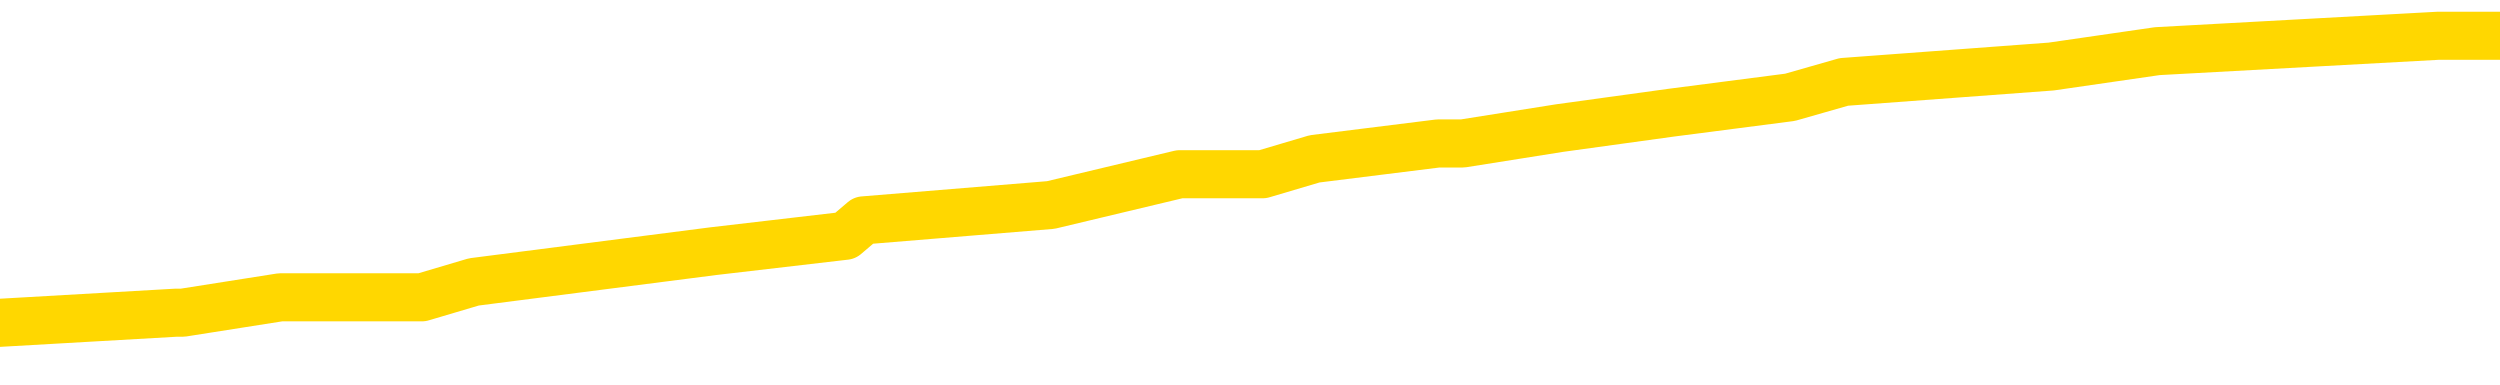 <svg xmlns="http://www.w3.org/2000/svg" version="1.1" viewBox="0 0 6500 1000">
	<path fill="none" stroke="gold" stroke-width="125" stroke-linecap="round" stroke-linejoin="round" d="M0 109882  L-977058 109882 L-976874 109842 L-976384 109762 L-976090 109722 L-975779 109642 L-975544 109602 L-975491 109522 L-975432 109442 L-975278 109402 L-975238 109322 L-975105 109282 L-974813 109242 L-974272 109242 L-973662 109202 L-973614 109202 L-972974 109163 L-972940 109163 L-972415 109163 L-972282 109123 L-971892 109043 L-971564 108963 L-971447 108883 L-971236 108803 L-970519 108803 L-969949 108763 L-969842 108763 L-969667 108723 L-969446 108643 L-969044 108603 L-969018 108523 L-968090 108443 L-968003 108363 L-967921 108284 L-967851 108204 L-967553 108164 L-967401 108084 L-965511 108124 L-965410 108124 L-965148 108124 L-964854 108164 L-964713 108084 L-964464 108084 L-964429 108044 L-964270 108004 L-963807 107924 L-963554 107884 L-963341 107804 L-963090 107764 L-962741 107724 L-961814 107644 L-961720 107564 L-961309 107524 L-960139 107445 L-958949 107405 L-958857 107325 L-958830 107245 L-958564 107165 L-958265 107085 L-958136 107005 L-958099 106925 L-957284 106925 L-956900 106965 L-955840 107005 L-955778 107005 L-955513 107804 L-955042 108563 L-954849 109322 L-954586 110081 L-954249 110041 L-954113 110001 L-953658 109962 L-952915 109922 L-952897 109882 L-952732 109802 L-952664 109802 L-952148 109762 L-951119 109762 L-950923 109722 L-950434 109682 L-950072 109642 L-949663 109642 L-949278 109682 L-947574 109682 L-947476 109682 L-947405 109682 L-947343 109682 L-947159 109642 L-946822 109642 L-946182 109602 L-946105 109562 L-946044 109562 L-945857 109522 L-945777 109522 L-945600 109482 L-945581 109442 L-945351 109442 L-944963 109402 L-944075 109402 L-944035 109362 L-943947 109322 L-943920 109242 L-942912 109202 L-942762 109123 L-942738 109083 L-942605 109043 L-942565 109003 L-941307 108963 L-941249 108963 L-940709 108923 L-940657 108923 L-940610 108923 L-940215 108883 L-940075 108843 L-939875 108803 L-939729 108803 L-939564 108803 L-939287 108843 L-938929 108843 L-938376 108803 L-937731 108763 L-937473 108683 L-937319 108643 L-936918 108603 L-936878 108563 L-936757 108523 L-936695 108563 L-936681 108563 L-936588 108563 L-936294 108523 L-936143 108363 L-935813 108284 L-935735 108204 L-935659 108164 L-935432 108044 L-935366 107964 L-935138 107884 L-935086 107804 L-934921 107764 L-933915 107724 L-933732 107684 L-933181 107644 L-932788 107564 L-932390 107524 L-931540 107445 L-931462 107405 L-930883 107365 L-930442 107365 L-930201 107325 L-930043 107325 L-929643 107245 L-929622 107245 L-929177 107205 L-928772 107165 L-928636 107085 L-928461 107005 L-928324 106925 L-928074 106845 L-927074 106805 L-926992 106765 L-926857 106725 L-926818 106685 L-925928 106646 L-925712 106606 L-925269 106566 L-925152 106526 L-925095 106486 L-924419 106486 L-924318 106446 L-924290 106446 L-922948 106406 L-922542 106366 L-922503 106326 L-921574 106286 L-921476 106246 L-921343 106206 L-920939 106166 L-920913 106126 L-920820 106086 L-920603 106046 L-920192 105966 L-919039 105886 L-918747 105807 L-918718 105727 L-918110 105687 L-917860 105607 L-917841 105567 L-916911 105527 L-916860 105447 L-916737 105407 L-916720 105327 L-916564 105287 L-916389 105207 L-916252 105167 L-916196 105127 L-916088 105087 L-916003 105047 L-915769 105007 L-915694 104968 L-915386 104928 L-915268 104888 L-915098 104848 L-915007 104808 L-914904 104808 L-914881 104768 L-914804 104768 L-914706 104688 L-914339 104648 L-914235 104608 L-913731 104568 L-913279 104528 L-913241 104488 L-913217 104448 L-913176 104408 L-913048 104368 L-912947 104328 L-912505 104288 L-912223 104248 L-911631 104208 L-911500 104168 L-911226 104089 L-911073 104049 L-910920 104009 L-910835 103929 L-910757 103889 L-910571 103849 L-910521 103849 L-910493 103809 L-910414 103769 L-910390 103729 L-910107 103649 L-909503 103569 L-908508 103529 L-908210 103489 L-907476 103449 L-907231 103409 L-907142 103369 L-906564 103330 L-905866 103290 L-905114 103250 L-904795 103210 L-904412 103130 L-904335 103090 L-903701 103050 L-903515 103010 L-903427 103010 L-903298 103010 L-902985 102970 L-902936 102930 L-902794 102890 L-902772 102850 L-901804 102810 L-901259 102770 L-900781 102770 L-900720 102770 L-900396 102770 L-900375 102730 L-900312 102730 L-900102 102690 L-900025 102650 L-899970 102610 L-899948 102570 L-899909 102530 L-899893 102491 L-899136 102451 L-899119 102411 L-898320 102371 L-898167 102331 L-897262 102291 L-896756 102251 L-896527 102171 L-896485 102171 L-896370 102131 L-896194 102091 L-895439 102131 L-895304 102091 L-895140 102051 L-894822 102011 L-894646 101931 L-893624 101851 L-893601 101771 L-893350 101731 L-893137 101652 L-892503 101612 L-892265 101532 L-892232 101452 L-892054 101372 L-891974 101292 L-891884 101252 L-891820 101172 L-891379 101092 L-891356 101052 L-890815 101012 L-890559 100972 L-890064 100932 L-889187 100892 L-889150 100852 L-889098 100813 L-889057 100773 L-888939 100733 L-888663 100693 L-888456 100613 L-888259 100533 L-888235 100453 L-888185 100373 L-888146 100333 L-888068 100293 L-887471 100213 L-887410 100173 L-887307 100133 L-887153 100093 L-886521 100053 L-885840 100013 L-885537 99934 L-885191 99894 L-884993 99854 L-884945 99774 L-884624 99734 L-883997 99694 L-883850 99654 L-883814 99614 L-883756 99574 L-883679 99494 L-883438 99494 L-883350 99454 L-883256 99414 L-882962 99374 L-882827 99334 L-882767 99294 L-882730 99214 L-882458 99214 L-881452 99174 L-881277 99135 L-881226 99135 L-880933 99095 L-880741 99015 L-880408 98975 L-879901 98935 L-879339 98855 L-879324 98775 L-879308 98735 L-879207 98655 L-879093 98575 L-879053 98495 L-879016 98455 L-878950 98455 L-878922 98415 L-878783 98455 L-878490 98455 L-878440 98455 L-878335 98455 L-878070 98415 L-877606 98375 L-877461 98375 L-877407 98296 L-877349 98256 L-877158 98216 L-876793 98176 L-876579 98176 L-876384 98176 L-876326 98176 L-876267 98096 L-876113 98056 L-875844 98016 L-875414 98216 L-875398 98216 L-875321 98176 L-875257 98136 L-875128 97856 L-875104 97816 L-874820 97776 L-874772 97736 L-874718 97696 L-874255 97656 L-874217 97656 L-874176 97616 L-873986 97576 L-873505 97536 L-873018 97497 L-873002 97457 L-872964 97417 L-872707 97377 L-872630 97297 L-872400 97257 L-872384 97177 L-872089 97097 L-871647 97057 L-871200 97017 L-870696 96977 L-870542 96937 L-870255 96897 L-870215 96817 L-869884 96777 L-869662 96737 L-869145 96658 L-869069 96618 L-868822 96538 L-868627 96458 L-868567 96418 L-867791 96378 L-867717 96378 L-867486 96338 L-867470 96338 L-867408 96298 L-867212 96258 L-866748 96258 L-866725 96218 L-866595 96218 L-865294 96218 L-865278 96218 L-865200 96178 L-865107 96178 L-864890 96178 L-864737 96138 L-864559 96178 L-864505 96218 L-864218 96258 L-864178 96258 L-863809 96258 L-863369 96258 L-863185 96258 L-862864 96218 L-862569 96218 L-862123 96138 L-862051 96098 L-861589 96018 L-861151 95978 L-860969 95938 L-859515 95858 L-859383 95819 L-858926 95739 L-858700 95699 L-858314 95619 L-857797 95539 L-856843 95459 L-856049 95379 L-855374 95339 L-854949 95259 L-854638 95219 L-854408 95099 L-853724 94980 L-853711 94860 L-853501 94700 L-853479 94660 L-853305 94580 L-852355 94540 L-852087 94460 L-851272 94420 L-850961 94340 L-850924 94300 L-850866 94220 L-850250 94180 L-849612 94101 L-847986 94061 L-847312 94021 L-846670 94021 L-846592 94021 L-846536 94021 L-846500 94021 L-846472 93981 L-846360 93901 L-846342 93861 L-846319 93821 L-846166 93781 L-846112 93701 L-846034 93661 L-845915 93621 L-845817 93581 L-845700 93541 L-845430 93461 L-845161 93421 L-845143 93341 L-844943 93302 L-844797 93222 L-844570 93182 L-844436 93142 L-844127 93102 L-844067 93062 L-843714 92982 L-843365 92942 L-843264 92902 L-843200 92822 L-843140 92782 L-842756 92702 L-842375 92662 L-842271 92622 L-842010 92582 L-841739 92502 L-841580 92463 L-841547 92423 L-841486 92383 L-841344 92343 L-841160 92303 L-841116 92263 L-840828 92263 L-840812 92223 L-840578 92223 L-840517 92183 L-840479 92183 L-839899 92143 L-839766 92103 L-839742 91943 L-839724 91664 L-839707 91344 L-839690 91024 L-839666 90705 L-839650 90465 L-839629 90185 L-839612 89906 L-839589 89746 L-839572 89586 L-839550 89466 L-839534 89386 L-839485 89266 L-839412 89147 L-839378 88947 L-839354 88787 L-839318 88627 L-839277 88467 L-839240 88387 L-839224 88228 L-839200 88108 L-839163 88028 L-839146 87908 L-839123 87828 L-839105 87748 L-839087 87668 L-839071 87588 L-839042 87469 L-839016 87349 L-838970 87309 L-838954 87229 L-838912 87189 L-838864 87109 L-838793 87029 L-838778 86949 L-838762 86869 L-838699 86829 L-838660 86789 L-838621 86749 L-838455 86709 L-838390 86669 L-838374 86630 L-838330 86550 L-838271 86510 L-838059 86470 L-838025 86430 L-837983 86390 L-837905 86350 L-837368 86310 L-837289 86270 L-837185 86190 L-837096 86150 L-836920 86110 L-836570 86070 L-836414 86030 L-835976 85990 L-835819 85950 L-835689 85910 L-834986 85831 L-834784 85791 L-833824 85711 L-833341 85671 L-833242 85671 L-833150 85631 L-832905 85591 L-832832 85551 L-832389 85471 L-832293 85431 L-832278 85391 L-832262 85351 L-832237 85311 L-831771 85271 L-831554 85231 L-831415 85191 L-831121 85151 L-831032 85111 L-830991 85071 L-830961 85031 L-830789 84992 L-830730 84952 L-830653 84912 L-830573 84872 L-830503 84872 L-830194 84832 L-830109 84792 L-829895 84752 L-829860 84712 L-829176 84672 L-829078 84632 L-828872 84592 L-828826 84552 L-828547 84512 L-828485 84472 L-828468 84392 L-828390 84352 L-828082 84272 L-828058 84232 L-828004 84153 L-827981 84113 L-827859 84073 L-827723 83993 L-827479 83953 L-827353 83953 L-826706 83913 L-826690 83913 L-826666 83913 L-826485 83833 L-826409 83793 L-826317 83753 L-825890 83713 L-825474 83673 L-825081 83593 L-825002 83553 L-824983 83513 L-824620 83473 L-824383 83433 L-824155 83393 L-823842 83353 L-823764 83314 L-823683 83234 L-823505 83154 L-823490 83114 L-823224 83034 L-823144 82994 L-822914 82954 L-822688 82914 L-822372 82914 L-822197 82874 L-821836 82874 L-821444 82834 L-821375 82754 L-821311 82714 L-821171 82634 L-821119 82594 L-821017 82514 L-820516 82475 L-820318 82435 L-820072 82395 L-819886 82355 L-819587 82315 L-819510 82275 L-819344 82195 L-818460 82155 L-818431 82075 L-818308 81995 L-817730 81955 L-817652 81915 L-816938 81915 L-816626 81915 L-816413 81915 L-816396 81915 L-816010 81915 L-815485 81835 L-815039 81795 L-814709 81755 L-814556 81715 L-814231 81715 L-814052 81675 L-813971 81675 L-813764 81596 L-813589 81556 L-812660 81516 L-811771 81476 L-811732 81436 L-811504 81436 L-811124 81396 L-810337 81356 L-810103 81316 L-810027 81276 L-809669 81236 L-809097 81156 L-808830 81116 L-808444 81076 L-808340 81076 L-808170 81076 L-807552 81076 L-807341 81076 L-807033 81076 L-806980 81036 L-806852 80996 L-806799 80956 L-806680 80916 L-806344 80836 L-805384 80797 L-805253 80717 L-805051 80677 L-804420 80637 L-804109 80597 L-803695 80557 L-803667 80517 L-803522 80477 L-803102 80437 L-801769 80437 L-801722 80397 L-801594 80317 L-801577 80277 L-800999 80197 L-800794 80157 L-800764 80117 L-800723 80077 L-800666 80037 L-800628 79998 L-800550 79958 L-800407 79918 L-799953 79878 L-799834 79838 L-799549 79798 L-799176 79758 L-799080 79718 L-798753 79678 L-798399 79638 L-798229 79598 L-798182 79558 L-798073 79518 L-797984 79478 L-797956 79438 L-797879 79358 L-797576 79318 L-797542 79238 L-797470 79198 L-797103 79159 L-796767 79119 L-796686 79119 L-796466 79079 L-796295 79039 L-796267 78999 L-795770 78959 L-795221 78879 L-794340 78839 L-794242 78759 L-794165 78719 L-793891 78679 L-793643 78599 L-793569 78559 L-793508 78479 L-793389 78439 L-793346 78399 L-793236 78359 L-793160 78280 L-792459 78240 L-792214 78200 L-792174 78160 L-792017 78120 L-791418 78120 L-791191 78120 L-791099 78120 L-790624 78120 L-790027 78040 L-789507 78000 L-789486 77960 L-789341 77920 L-789021 77920 L-788479 77920 L-788247 77920 L-788076 77920 L-787590 77880 L-787362 77840 L-787277 77800 L-786931 77760 L-786605 77760 L-786082 77720 L-785755 77680 L-785154 77640 L-784957 77560 L-784905 77520 L-784864 77481 L-784583 77441 L-783898 77361 L-783588 77321 L-783563 77241 L-783372 77201 L-783149 77161 L-783063 77121 L-782400 77041 L-782375 77001 L-782154 76921 L-781824 76881 L-781472 76801 L-781267 76761 L-781034 76681 L-780776 76642 L-780587 76562 L-780540 76522 L-780313 76482 L-780278 76442 L-780122 76402 L-779907 76362 L-779734 76322 L-779643 76282 L-779365 76242 L-779122 76202 L-778806 76162 L-778380 76162 L-778343 76162 L-777859 76162 L-777626 76162 L-777414 76122 L-777188 76082 L-776638 76082 L-776391 76042 L-775557 76042 L-775501 76002 L-775479 75962 L-775321 75922 L-774860 75882 L-774819 75842 L-774479 75763 L-774346 75723 L-774123 75683 L-773551 75643 L-773079 75603 L-772885 75563 L-772692 75523 L-772502 75483 L-772401 75443 L-772032 75403 L-771986 75363 L-771905 75323 L-770611 75283 L-770563 75243 L-770294 75243 L-770149 75243 L-769598 75243 L-769482 75203 L-769400 75163 L-769041 75123 L-768817 75083 L-768536 75043 L-768207 74964 L-767699 74924 L-767586 74884 L-767507 74844 L-767343 74804 L-767049 74804 L-766580 74804 L-766383 74844 L-766333 74844 L-765683 74804 L-765561 74764 L-765107 74764 L-765071 74724 L-764603 74684 L-764492 74644 L-764476 74604 L-764260 74604 L-764079 74564 L-763547 74564 L-762518 74564 L-762318 74524 L-761860 74484 L-760912 74404 L-760813 74364 L-760459 74284 L-760399 74244 L-760384 74204 L-760349 74165 L-759979 74125 L-759859 74085 L-759617 74045 L-759454 74005 L-759266 73965 L-759145 73925 L-758075 73845 L-757217 73805 L-757004 73725 L-756907 73685 L-756733 73605 L-756400 73565 L-756328 73525 L-756270 73485 L-756095 73485 L-755706 73445 L-755471 73405 L-755360 73365 L-755242 73326 L-754262 73286 L-754236 73246 L-753642 73166 L-753609 73166 L-753461 73126 L-753176 73086 L-752265 73086 L-751318 73086 L-751165 73046 L-751063 73046 L-750931 73006 L-750788 72966 L-750762 72926 L-750648 72886 L-750429 72846 L-749748 72806 L-749618 72766 L-749315 72726 L-749075 72646 L-748743 72606 L-748104 72566 L-747761 72487 L-747700 72447 L-747544 72447 L-746622 72447 L-746152 72447 L-746108 72447 L-746096 72407 L-746054 72367 L-746032 72327 L-746005 72287 L-745862 72247 L-745439 72207 L-745104 72207 L-744913 72167 L-744484 72167 L-744296 72127 L-743907 72047 L-743373 72007 L-743000 71967 L-742979 71967 L-742729 71927 L-742611 71887 L-742535 71847 L-742399 71807 L-742359 71767 L-742280 71727 L-741885 71687 L-741389 71648 L-741277 71568 L-741104 71528 L-740796 71488 L-740349 71448 L-740026 71408 L-739883 71328 L-739456 71248 L-739303 71168 L-739248 71088 L-738434 71048 L-738414 71008 L-738042 70968 L-737985 70968 L-736856 70928 L-736788 70928 L-736230 70888 L-736035 70848 L-735899 70809 L-735666 70769 L-735319 70729 L-735284 70649 L-735249 70609 L-735181 70529 L-734832 70489 L-734660 70449 L-734175 70409 L-734158 70369 L-733833 70329 L-733676 70289 L-732535 70209 L-732510 70169 L-732318 70089 L-732125 70049 L-731875 70009 L-731857 69970 L-730837 69930 L-730540 69890 L-730464 69850 L-730328 69770 L-730152 69730 L-729575 69650 L-729360 69610 L-729296 69570 L-729165 69530 L-729129 69450 L-728605 69410 L-728467 85151 L-728453 85151 L-728430 85151 L-728410 85151 L-728183 69370 L-727407 69370 L-727365 69370 L-726998 69370 L-726919 69330 L-726867 69290 L-726194 69250 L-725451 69210 L-725027 69210 L-724579 69170 L-723517 69131 L-723206 69051 L-722796 69051 L-722724 69011 L-722199 69011 L-722105 69011 L-722087 69011 L-721642 68971 L-721457 68891 L-720677 68811 L-720004 68771 L-719592 68651 L-719360 68571 L-719220 68531 L-719138 68451 L-719118 68411 L-719042 68411 L-718913 68371 L-718597 68411 L-718372 68411 L-718047 68371 L-717985 68371 L-717615 68371 L-717582 68371 L-717373 68371 L-716706 68371 L-716628 68371 L-716470 68292 L-716360 68292 L-716033 68252 L-715878 68212 L-715538 68212 L-715481 68132 L-715142 68052 L-714939 68012 L-714886 67932 L-713509 67892 L-713380 67852 L-712946 67812 L-712626 67772 L-711798 67692 L-711675 67652 L-710944 67572 L-710788 67493 L-710747 67453 L-710694 67413 L-710670 67373 L-710556 67333 L-710260 67293 L-709970 67253 L-709916 67213 L-709795 67173 L-709765 67133 L-709665 67093 L-709221 67093 L-709070 67053 L-708234 67053 L-707692 67013 L-707357 67013 L-707342 66973 L-707266 66933 L-707150 66893 L-706955 66853 L-706691 66813 L-705857 66773 L-705760 66733 L-705239 66693 L-705197 66654 L-705098 66614 L-704270 66614 L-704135 66574 L-703796 66574 L-703242 66534 L-702862 66494 L-702699 66454 L-702389 66414 L-701577 66374 L-701270 66334 L-701002 66334 L-700680 66334 L-700360 66374 L-700084 66374 L-699255 66294 L-699160 66254 L-699068 66134 L-698963 66014 L-698577 65894 L-698097 65815 L-698080 65775 L-697961 65735 L-697594 65655 L-697499 65615 L-696665 65535 L-696588 65495 L-696288 65455 L-696198 65415 L-695790 65335 L-695680 65255 L-694981 65215 L-694508 65175 L-694448 65135 L-694229 65055 L-693955 65015 L-693842 64976 L-692815 64936 L-692428 64896 L-692408 64856 L-692075 64816 L-691831 64776 L-691397 64736 L-691287 64696 L-691170 64656 L-690718 64576 L-690127 64536 L-689791 64496 L-687898 64456 L-687784 64376 L-687573 64336 L-686254 64296 L-686148 55307 L-686082 46438 L-686046 38248 L-685984 38248 L-685484 47157 L-684809 55946 L-684787 64057 L-684517 63977 L-683549 63977 L-682860 63937 L-682698 63897 L-682157 63857 L-682067 63817 L-681048 63777 L-680100 63697 L-679734 63737 L-679632 63777 L-679043 63777 L-678984 63777 L-678883 63737 L-678443 63657 L-678336 63617 L-677894 63577 L-676894 63457 L-676638 63337 L-676535 63218 L-676405 63138 L-676038 63058 L-675457 62978 L-675426 62938 L-675111 62898 L-673128 62858 L-673012 62818 L-672944 62818 L-672586 62778 L-670967 62738 L-670790 62738 L-670645 62738 L-669823 62778 L-669770 62818 L-669715 62818 L-669281 62818 L-668301 62858 L-668227 62858 L-667142 62818 L-666929 62818 L-666213 62738 L-665825 62698 L-665606 62618 L-665286 62538 L-664793 62459 L-664665 62419 L-664436 62339 L-664204 62259 L-664145 62219 L-663855 62179 L-663583 62099 L-662553 62059 L-660888 62019 L-660469 61979 L-660332 61939 L-660175 61939 L-659870 61899 L-659642 61819 L-659484 61779 L-659324 61699 L-659155 61620 L-659108 61580 L-659054 61540 L-659033 61540 L-658647 61500 L-658397 61500 L-658126 61500 L-657966 61500 L-657876 61500 L-656217 61500 L-656052 61540 L-655672 61500 L-655212 61500 L-654603 61420 L-653509 61380 L-653078 61340 L-653047 61300 L-652985 61260 L-652967 61220 L-651263 61180 L-651221 61140 L-650755 61100 L-650568 61060 L-650536 60980 L-649941 60940 L-649891 60900 L-649568 60860 L-649518 60821 L-649307 60781 L-649289 60741 L-649023 60661 L-648970 60621 L-648501 60581 L-647991 60501 L-647912 60501 L-647618 60461 L-647601 60421 L-647563 60381 L-647492 60341 L-647334 60301 L-646388 60301 L-646332 60301 L-645811 60301 L-645619 60261 L-645518 60261 L-645292 60221 L-644782 60221 L-644394 61300 L-644324 61300 L-643976 61260 L-643619 61220 L-642490 60061 L-642439 59982 L-642213 59942 L-642179 59902 L-642054 59822 L-641955 59822 L-641690 59822 L-640950 59862 L-640372 59862 L-640078 59862 L-639372 59862 L-639194 59822 L-639170 59822 L-638534 59782 L-638223 59742 L-637827 59742 L-637797 59702 L-637776 59662 L-637622 59622 L-636937 59622 L-636921 59622 L-636581 59622 L-636308 59582 L-636271 59542 L-636215 59462 L-636193 59422 L-636121 59382 L-635789 59342 L-635683 59302 L-635654 59222 L-635456 59182 L-635303 59143 L-634435 59103 L-633873 59023 L-633857 59023 L-633755 58983 L-633653 59023 L-633507 59023 L-633428 59023 L-633391 58983 L-633335 58943 L-633262 58903 L-633117 58863 L-632635 58863 L-632231 58823 L-631364 58863 L-631344 58863 L-631087 58863 L-631010 58863 L-630981 58823 L-630970 58743 L-630953 58703 L-630660 58663 L-630621 58623 L-630549 58583 L-630475 58543 L-630270 58503 L-630110 58383 L-629809 58264 L-629732 58104 L-629715 57984 L-629498 57904 L-629267 57904 L-629157 57944 L-628787 57984 L-628629 57984 L-628398 57984 L-628229 57984 L-628084 57944 L-627952 57904 L-626676 57824 L-626273 57744 L-626212 57704 L-626095 57624 L-625670 57584 L-625655 57504 L-625593 57465 L-625319 57385 L-625207 57345 L-624925 57265 L-624647 57225 L-624222 57145 L-624200 57105 L-624122 57065 L-623996 57025 L-623410 56985 L-623018 56945 L-622683 56905 L-622094 56865 L-621991 56865 L-621821 56825 L-621685 56825 L-620857 56785 L-619672 56745 L-619636 56705 L-619580 56705 L-619360 56666 L-619155 56666 L-619000 56666 L-618743 56626 L-618667 56586 L-618124 56546 L-618088 56506 L-617839 56466 L-617451 56426 L-616626 56386 L-616268 56346 L-615957 56346 L-615699 56306 L-615476 56266 L-615069 56226 L-614953 56186 L-614769 56146 L-614716 56146 L-614528 56106 L-614357 56066 L-614328 56026 L-614048 55986 L-613737 55946 L-613599 55906 L-613290 55866 L-613096 55866 L-613080 55827 L-612361 55827 L-612227 55747 L-611930 55707 L-611839 55667 L-611239 55667 L-611200 55627 L-611122 55587 L-610501 55547 L-610350 55467 L-610309 55427 L-609999 55387 L-609807 55347 L-609614 55267 L-609558 55187 L-609250 55147 L-609197 55107 L-609143 55147 L-609117 55147 L-608992 55147 L-608181 55107 L-608105 55067 L-607564 55027 L-607296 54988 L-606636 54948 L-605729 54908 L-605487 54868 L-604955 54828 L-604738 54788 L-603630 54828 L-603580 54828 L-602805 54828 L-602257 54788 L-602146 54748 L-601993 54668 L-601938 54628 L-601772 54588 L-601395 54548 L-600947 54508 L-600893 54468 L-600738 54428 L-600058 54388 L-599838 54348 L-599320 54308 L-598471 54228 L-598455 54188 L-596664 54149 L-596110 54109 L-595993 54069 L-594987 54029 L-594950 53989 L-594718 53989 L-594625 53989 L-594585 53989 L-594253 53949 L-593901 53909 L-593636 53829 L-593349 53789 L-593039 53709 L-592785 53629 L-592691 53589 L-592201 53549 L-591994 53509 L-591428 53469 L-591314 53509 L-590962 53469 L-590911 53469 L-590871 53469 L-590267 53389 L-589534 53310 L-588952 53230 L-588717 53150 L-588176 53030 L-588024 52950 L-587522 52910 L-587313 52830 L-587290 52830 L-587231 52790 L-586268 52790 L-586091 52750 L-585649 52710 L-585624 52630 L-585469 52590 L-585388 52590 L-585237 52630 L-584591 52630 L-584541 52590 L-583421 52550 L-582437 52510 L-582375 52471 L-581655 52431 L-580790 52391 L-580411 52351 L-580192 52351 L-579433 52311 L-579381 52271 L-579071 52191 L-578220 52191 L-578027 52151 L-577850 52111 L-577626 52111 L-577499 52071 L-577307 52071 L-577074 52031 L-576905 52071 L-576618 52031 L-576339 52031 L-576256 51991 L-576085 51951 L-576069 51871 L-575915 51831 L-575876 51791 L-575100 51751 L-575024 51751 L-574792 51671 L-574365 51632 L-574019 51592 L-573436 51552 L-573167 51552 L-572908 51552 L-572779 51472 L-572763 51432 L-572649 51392 L-572625 51352 L-572391 51312 L-572355 51272 L-571039 51272 L-570983 51232 L-570304 51152 L-569732 51152 L-569606 51152 L-569453 51152 L-569376 51152 L-569064 51072 L-568791 51032 L-568702 50952 L-568600 50952 L-567672 50912 L-567596 50912 L-567232 50912 L-567208 50872 L-567171 50833 L-566396 50753 L-566304 50713 L-566164 50673 L-565762 50633 L-565500 50633 L-565257 50673 L-565043 50633 L-564962 50633 L-564886 50633 L-564809 50633 L-564623 50673 L-564556 50673 L-564307 50673 L-564252 50633 L-564114 50593 L-564034 50513 L-563921 50473 L-563698 50433 L-563534 50393 L-563493 50353 L-563323 50313 L-562952 50273 L-562938 50233 L-562822 50193 L-562100 50153 L-562064 50113 L-561931 50113 L-561584 50073 L-561172 50073 L-561136 50073 L-561058 50033 L-561019 49994 L-560655 49954 L-560451 49914 L-560436 49874 L-560090 49834 L-559742 49834 L-559416 49834 L-559314 49794 L-559161 49794 L-558967 49754 L-558735 49754 L-558643 49754 L-558487 49754 L-558410 49754 L-558369 49714 L-558256 49674 L-558233 49634 L-557982 49634 L-557843 49554 L-557265 49434 L-556437 49354 L-555949 49274 L-555828 49234 L-555789 49194 L-555777 49155 L-555625 49075 L-555524 48995 L-555291 48955 L-554900 48875 L-554596 48835 L-554580 48795 L-554410 48755 L-554171 48675 L-553575 48675 L-552971 48635 L-552931 48635 L-552891 48635 L-552738 48595 L-552684 48555 L-552622 48515 L-552554 48475 L-552499 48395 L-552474 48355 L-552427 48316 L-552333 48236 L-552196 48196 L-552042 48156 L-551910 48116 L-551869 48116 L-551834 48076 L-551772 48036 L-551498 47956 L-551184 47916 L-551143 47836 L-551058 47796 L-550881 47756 L-550643 47716 L-550286 47676 L-550256 47636 L-549687 47596 L-549564 47556 L-549328 47516 L-549305 47516 L-549024 47477 L-548738 47477 L-548483 47477 L-547911 47437 L-547614 47397 L-547538 47357 L-546839 47317 L-546761 47277 L-546726 47237 L-546700 47197 L-546648 47117 L-546455 47077 L-546314 46997 L-546278 46957 L-546238 46917 L-545643 46877 L-545410 46837 L-545127 47117 L-545072 47357 L-544999 47636 L-544920 47876 L-544684 47796 L-544440 47756 L-544305 47716 L-544198 47676 L-544119 47636 L-543732 47556 L-543605 47516 L-543452 47477 L-543414 47437 L-543268 47397 L-543047 47357 L-542873 47317 L-542804 47277 L-541983 47197 L-541966 47197 L-541672 47157 L-540884 47117 L-540574 47117 L-540428 47077 L-540200 47037 L-539999 46957 L-539062 46917 L-539025 46877 L-539003 46837 L-538962 46757 L-538693 46717 L-538097 46677 L-538033 46638 L-537998 46598 L-537981 46558 L-537286 46558 L-537084 46558 L-537052 46558 L-536719 46558 L-536611 46518 L-535987 46438 L-535482 46398 L-535445 46318 L-535003 46318 L-534907 46278 L-534748 46278 L-534435 46278 L-534422 46278 L-533982 46318 L-533500 46358 L-533371 46358 L-533051 46358 L-532983 46318 L-532679 46318 L-532503 46278 L-532309 46238 L-532066 46158 L-531869 46078 L-531843 45998 L-531265 45958 L-531195 45918 L-530785 45878 L-530731 45838 L-530685 45799 L-530321 45759 L-530175 45719 L-529969 45679 L-529873 45679 L-529718 45639 L-529656 45599 L-529509 45519 L-529408 45479 L-528851 45479 L-528829 45559 L-528657 45599 L-528115 45639 L-528054 45639 L-528000 45559 L-527972 45479 L-527900 45439 L-527884 45359 L-527821 45319 L-527784 45239 L-527629 45199 L-527304 45159 L-526738 45119 L-526723 45079 L-526661 45000 L-526560 44920 L-526513 44920 L-526271 44880 L-525849 44880 L-525694 44880 L-523952 44800 L-523411 44760 L-522467 44720 L-522058 44680 L-521517 44600 L-521320 44560 L-521152 44520 L-520856 44480 L-520741 44440 L-520726 44440 L-520571 44400 L-520431 44360 L-520355 44280 L-520223 44280 L-519875 44280 L-519504 44320 L-518906 44320 L-518731 44320 L-518574 44280 L-518306 44240 L-518154 44240 L-517863 44360 L-517839 44440 L-517756 44520 L-517529 44600 L-516829 44560 L-516702 44520 L-516271 44480 L-516177 44440 L-514972 44440 L-514923 44400 L-514630 44400 L-514226 44360 L-513950 44280 L-513931 44240 L-513813 44200 L-513737 44161 L-513556 44121 L-513076 44081 L-512624 44001 L-512214 43961 L-512184 43921 L-511765 43881 L-511651 43881 L-511533 43881 L-511518 43881 L-511324 43841 L-511302 43761 L-511070 43721 L-510627 43681 L-510307 43601 L-509842 43601 L-509677 43561 L-509522 43521 L-509366 43521 L-508913 43521 L-508594 43521 L-508539 43561 L-508168 43561 L-508130 43601 L-507804 43601 L-507687 43561 L-507588 43521 L-507262 43441 L-506875 43401 L-506614 43361 L-506256 43282 L-506000 43242 L-503829 43202 L-503780 43162 L-503758 43122 L-503346 43122 L-503284 43122 L-503214 43162 L-502983 43162 L-502673 43122 L-502369 43042 L-502325 43002 L-502017 42962 L-501884 42922 L-501668 42882 L-500955 42842 L-500800 42842 L-500662 42802 L-500513 42802 L-500492 42802 L-500298 42762 L-500273 42722 L-500181 42682 L-500160 42642 L-500143 42602 L-500043 42562 L-499114 42522 L-498656 42522 L-497564 42443 L-497142 42443 L-496738 42403 L-496699 42363 L-496446 42323 L-495671 42243 L-495655 42203 L-495631 42163 L-495438 42123 L-494701 42083 L-494432 42043 L-494392 42003 L-493993 41923 L-493968 41883 L-493178 41843 L-492498 41803 L-491127 41763 L-490857 41723 L-490809 41683 L-490271 41604 L-490238 41564 L-490136 41484 L-489813 41444 L-489733 41404 L-489464 41404 L-488552 41364 L-488413 41364 L-488164 41284 L-487619 41284 L-487197 41244 L-487004 41204 L-486988 41204 L-486850 41124 L-486756 41084 L-486629 41044 L-486369 41004 L-486344 40924 L-486253 40884 L-485943 40844 L-485883 40805 L-485766 40805 L-485416 40805 L-484605 40805 L-484374 40725 L-483545 40725 L-483313 40645 L-483096 40605 L-482578 40605 L-481940 40565 L-481523 40525 L-481201 40485 L-480720 40445 L-480295 40445 L-480234 40405 L-479885 40405 L-479844 40365 L-479831 40325 L-479731 40245 L-479686 40245 L-479200 40205 L-478399 40205 L-478065 40205 L-476983 40165 L-476503 40125 L-476480 40085 L-476340 40045 L-475785 40005 L-475088 39966 L-474779 39926 L-474557 39886 L-474452 39846 L-474350 39766 L-473679 39726 L-473585 39686 L-473563 39686 L-473485 39646 L-473307 39646 L-473135 39646 L-472955 39606 L-472941 39566 L-472865 39526 L-472701 39486 L-472186 39446 L-472170 39406 L-472030 39406 L-471667 39366 L-471643 39366 L-471512 39326 L-471488 39286 L-471125 39246 L-470600 39166 L-470506 39127 L-470290 39047 L-470197 39007 L-470172 38967 L-469708 38927 L-469631 38927 L-469229 38887 L-468779 38887 L-467527 38847 L-467488 38807 L-467057 38767 L-467024 38727 L-466305 38687 L-466128 38647 L-465993 38607 L-465686 38567 L-465631 38527 L-465606 38447 L-465590 38367 L-465415 38328 L-465226 38288 L-464718 38288 L-464345 37968 L-464006 37608 L-463968 37289 L-463249 37009 L-463155 36969 L-463116 36929 L-462575 36929 L-462552 36889 L-462149 36849 L-461723 36809 L-461452 36809 L-461273 36769 L-461027 36689 L-461003 36650 L-460947 36570 L-460330 36530 L-459828 36490 L-459441 36490 L-458822 36530 L-458605 36530 L-458450 36570 L-457158 36490 L-457059 36450 L-456616 36370 L-456285 36330 L-455985 36250 L-455742 36210 L-455007 36130 L-454428 36090 L-453599 36050 L-453498 36010 L-452941 35970 L-452803 35930 L-451161 35890 L-451100 35890 L-451006 35890 L-450039 35890 L-449862 35850 L-449575 35850 L-449357 35850 L-449279 35811 L-449007 35811 L-448892 35771 L-448739 35731 L-448429 35691 L-448350 35651 L-448259 35651 L-448182 35611 L-448066 35611 L-447887 35571 L-447795 35531 L-447756 35491 L-447253 35491 L-447035 35451 L-446905 35451 L-446750 35411 L-446696 35371 L-446571 35371 L-446186 35331 L-445678 35291 L-445605 35251 L-445125 35211 L-445048 35171 L-444948 35171 L-444714 35131 L-444250 35131 L-444020 35131 L-444003 35131 L-443771 35131 L-443616 35131 L-443555 35131 L-443362 35091 L-443091 35011 L-442339 34972 L-441386 34972 L-441350 34932 L-441125 34932 L-440686 34932 L-440405 34852 L-440056 34812 L-438987 34772 L-438060 34772 L-437929 34772 L-437882 34772 L-437813 34732 L-437658 34732 L-437581 34652 L-437407 34572 L-436972 34492 L-436768 34452 L-436708 34372 L-436125 34332 L-435971 34252 L-435856 34212 L-435815 34172 L-435646 34133 L-435509 34093 L-435298 34013 L-435220 33973 L-435197 33933 L-434988 33853 L-434578 33813 L-434554 33773 L-434331 33733 L-434185 33693 L-434151 33653 L-434137 33613 L-434115 33573 L-433881 33533 L-433696 33493 L-433479 33453 L-433453 33413 L-432764 33373 L-432660 33333 L-432625 33294 L-432604 33254 L-432410 33214 L-432357 33174 L-432240 33094 L-432159 33094 L-432048 33054 L-431733 33014 L-431274 32974 L-431019 32934 L-430785 32854 L-430655 32814 L-430302 32774 L-430243 32734 L-430090 32694 L-429518 32614 L-429432 32574 L-429278 32495 L-428982 32415 L-428612 32335 L-428309 32255 L-428233 32215 L-427828 32175 L-427660 32175 L-427516 32175 L-426976 32175 L-426915 32175 L-426899 32095 L-426733 32055 L-426527 32015 L-426452 32015 L-426360 31975 L-425950 31935 L-425934 31895 L-425911 31895 L-425718 31855 L-425641 32215 L-425470 32574 L-425408 32894 L-425393 33254 L-424878 33214 L-424657 33174 L-424038 33094 L-423784 33054 L-423590 33014 L-423551 32974 L-423478 32974 L-423412 32974 L-422762 32974 L-422723 33014 L-422549 33014 L-422483 33014 L-421809 33014 L-421420 32934 L-421158 32894 L-420921 32854 L-420843 32774 L-420827 32694 L-420625 32654 L-420254 32574 L-420029 32534 L-419393 32495 L-419373 32495 L-418986 32455 L-418893 32455 L-418835 32415 L-418558 32375 L-418249 32375 L-418172 32335 L-417321 32375 L-416978 32574 L-416541 32814 L-416107 33014 L-415612 33214 L-415463 33174 L-415194 33214 L-413956 33254 L-413900 33333 L-412136 33373 L-411945 33333 L-410935 33294 L-410784 33254 L-410409 33333 L-410088 33413 L-409482 33493 L-409413 33573 L-409236 33533 L-408407 33493 L-408268 33453 L-407882 33413 L-407697 33373 L-407654 33333 L-407534 33294 L-407324 33254 L-406876 33174 L-406528 33134 L-406396 33094 L-405987 33054 L-405637 33054 L-405352 33014 L-405158 32974 L-405003 32974 L-404840 32934 L-404771 32894 L-404671 32894 L-404438 32854 L-404321 32854 L-404268 32814 L-403726 32814 L-403262 32774 L-402080 32774 L-401947 32774 L-401922 32774 L-401869 32774 L-401202 32774 L-400167 32694 L-399973 32654 L-399794 32614 L-399642 32614 L-399601 32574 L-399586 32574 L-399525 32534 L-399200 32495 L-398039 32455 L-397846 32415 L-397668 32375 L-396554 32335 L-395695 32295 L-395588 32295 L-395115 32255 L-394922 32255 L-392600 32215 L-392523 32175 L-392402 32095 L-392367 32055 L-392330 31975 L-392235 31855 L-392020 31775 L-391438 31695 L-391052 31656 L-390279 31616 L-390201 31576 L-389504 31576 L-388963 31576 L-388922 31536 L-388791 31536 L-388327 31496 L-388289 31456 L-388154 31416 L-387786 31376 L-387756 31336 L-387606 31336 L-387206 31296 L-385382 31336 L-384575 31296 L-383856 31296 L-383839 31296 L-383526 31216 L-382964 31176 L-382463 31136 L-381944 31096 L-381922 31056 L-380178 31016 L-380009 30976 L-379814 30936 L-378920 30896 L-378401 30817 L-378191 30777 L-377933 30737 L-377224 30697 L-376273 30657 L-375615 30617 L-375576 30537 L-375289 30497 L-375207 30457 L-375111 30457 L-374979 30417 L-374902 30417 L-374167 30417 L-373830 30377 L-373780 30417 L-373525 30417 L-373238 30377 L-372813 30377 L-372232 30337 L-371974 30337 L-371822 30297 L-371575 30297 L-371536 30297 L-370739 30257 L-370701 30217 L-370524 30217 L-370115 30137 L-369887 30137 L-369810 30137 L-369679 30137 L-369563 30097 L-369215 30057 L-369151 30017 L-368999 29978 L-368258 29938 L-368147 29898 L-367976 29858 L-367937 29818 L-367643 29818 L-367241 29818 L-367065 29818 L-366971 29818 L-366661 29778 L-365860 29738 L-365401 29658 L-364881 29618 L-364393 29578 L-363697 29538 L-362651 29498 L-362382 29498 L-362328 29458 L-362167 29458 L-361916 29458 L-361670 29418 L-361591 29378 L-361377 29298 L-361065 29258 L-360601 29178 L-360587 29139 L-360290 29139 L-360277 29099 L-359286 29059 L-358613 29019 L-358279 28939 L-357662 28939 L-357525 28899 L-356886 28859 L-356756 28819 L-355805 28739 L-355706 28659 L-355146 28619 L-354738 28619 L-354309 28619 L-354218 28579 L-353384 28579 L-353020 28579 L-352981 28619 L-352849 28659 L-352672 28659 L-352455 28659 L-352401 28619 L-352244 28539 L-351991 28499 L-350891 28459 L-350814 28419 L-350594 28379 L-350463 28300 L-350427 28260 L-350234 28220 L-350134 28180 L-349651 28140 L-349366 28100 L-349206 28060 L-349111 27980 L-348840 27940 L-348570 27900 L-348554 27740 L-348415 27620 L-348277 27500 L-347950 27341 L-347641 27261 L-347600 27221 L-347525 27141 L-347409 27101 L-346559 27021 L-346232 26981 L-345901 26941 L-345768 26941 L-345552 26941 L-345536 26941 L-344856 26941 L-344762 26861 L-344739 26821 L-344723 26741 L-344685 26701 L-344273 26622 L-344004 26582 L-343963 26542 L-343595 26542 L-343385 26502 L-342302 26502 L-342286 26462 L-342257 26422 L-342237 26422 L-341860 26342 L-341605 26302 L-341357 26222 L-341218 26142 L-341086 26102 L-340754 26062 L-340661 26022 L-340600 25982 L-340042 25942 L-339981 25902 L-339825 25862 L-339631 25823 L-339438 25783 L-339423 25743 L-339384 25703 L-339346 25663 L-339075 25623 L-338952 25583 L-338919 25543 L-338820 25543 L-338664 25543 L-338523 25543 L-338239 25503 L-337914 25503 L-337218 25463 L-337195 25463 L-336685 25463 L-335839 25463 L-335476 25423 L-335322 25383 L-334718 25383 L-334548 25383 L-334487 25383 L-334432 25343 L-333376 25303 L-333358 25303 L-332452 25303 L-332431 25303 L-332264 25263 L-332021 25263 L-331971 25223 L-331917 25143 L-331779 25103 L-331740 25063 L-330811 25023 L-330756 25023 L-330634 25023 L-330562 25023 L-330447 25023 L-330268 25063 L-329286 25023 L-329147 25023 L-329029 24944 L-328734 24864 L-328487 24824 L-328450 24784 L-328396 24824 L-328374 24824 L-328241 24824 L-328162 24824 L-328024 24784 L-327401 24784 L-327235 24744 L-326771 24744 L-326594 24664 L-326578 24624 L-326517 24584 L-326401 24544 L-325918 24504 L-325223 24464 L-324850 24424 L-324681 24384 L-323714 24344 L-323560 24304 L-323382 24304 L-323289 24264 L-323034 24264 L-322863 24264 L-322216 24224 L-322205 24224 L-321625 24184 L-321487 24184 L-321432 24105 L-320697 24065 L-320658 24025 L-320581 24025 L-319939 23985 L-319164 23985 L-319072 23945 L-319023 23945 L-319008 23905 L-318971 23905 L-318955 23825 L-318892 23785 L-318876 23745 L-318856 23745 L-318701 23705 L-318662 23665 L-318646 23625 L-318607 23585 L-318468 23545 L-318391 23505 L-318027 23465 L-317679 23425 L-316905 23385 L-316303 23345 L-316107 23306 L-315876 23306 L-315739 23266 L-315101 23266 L-314811 23226 L-314790 23226 L-314330 23186 L-314097 23186 L-314042 23146 L-314003 23106 L-313500 23066 L-312950 23026 L-312162 22986 L-311039 22986 L-310145 22946 L-310057 22946 L-309758 22906 L-309686 22866 L-309570 22826 L-308393 22786 L-308045 22746 L-308023 22706 L-307503 22666 L-307357 22626 L-307248 22586 L-307039 22546 L-306884 22506 L-306862 22467 L-306668 22427 L-306591 22387 L-306447 22347 L-305646 22307 L-305500 22267 L-305220 22227 L-305043 22187 L-304733 22147 L-303922 22107 L-302993 22107 L-301401 22067 L-301158 22027 L-300517 21987 L-300322 21947 L-300244 21907 L-299726 21867 L-299494 21867 L-299471 21827 L-299339 21827 L-299000 21787 L-298989 21747 L-298773 21707 L-298736 21667 L-298194 21628 L-297665 21548 L-297598 21508 L-297305 21468 L-296757 21388 L-296722 21348 L-296669 21308 L-296570 21228 L-296337 21228 L-295757 21228 L-295659 21268 L-295585 21268 L-295253 21228 L-294503 21188 L-294464 21148 L-293784 21148 L-293630 21148 L-293304 21108 L-293088 21068 L-292856 21068 L-292560 21028 L-292314 20988 L-291963 20948 L-291909 20908 L-291150 20868 L-290457 20789 L-290106 20709 L-289642 20669 L-289009 20629 L-288600 20589 L-288522 20629 L-288096 20629 L-287454 20589 L-287285 20589 L-286543 20549 L-286355 20509 L-286060 20469 L-285488 20429 L-285463 20389 L-284443 20389 L-283956 20349 L-283863 20349 L-283802 20309 L-283514 20269 L-283228 20229 L-283167 20189 L-282987 20189 L-282276 20149 L-282100 20109 L-281901 20069 L-281750 20029 L-281658 19990 L-281596 19950 L-281054 19950 L-280744 19910 L-280652 19830 L-280575 19750 L-280007 19710 L-279917 19710 L-279662 19630 L-279335 19550 L-279298 19430 L-279143 19310 L-278911 19270 L-278589 19230 L-277456 19190 L-277257 19151 L-276732 19111 L-276487 19111 L-276241 19071 L-276161 19031 L-276141 18951 L-276065 18911 L-276009 18831 L-275932 18791 L-275893 18751 L-275714 18671 L-275677 18631 L-275445 18591 L-274208 18551 L-273881 18511 L-273841 18431 L-273060 18391 L-272913 18351 L-271921 18312 L-271715 18312 L-271289 18312 L-271161 18312 L-270757 18351 L-270669 18312 L-270012 18272 L-269305 18232 L-268697 18192 L-268503 18152 L-268270 18072 L-267652 18032 L-267356 17952 L-266917 17912 L-266762 17872 L-266607 17832 L-265851 17752 L-265501 17712 L-265098 17712 L-265060 17672 L-264054 17672 L-263734 17672 L-263487 17632 L-262787 17552 L-262714 17512 L-262402 17473 L-261321 17433 L-261130 17393 L-260896 17393 L-260701 17353 L-260201 17313 L-259447 17313 L-259334 17313 L-259133 17313 L-259092 17273 L-259000 17233 L-258686 17193 L-258598 17153 L-258482 17113 L-258164 17113 L-258095 17073 L-258071 17033 L-257709 16993 L-257670 16953 L-257453 16913 L-256950 16953 L-256348 16993 L-256136 17073 L-255983 17113 L-255945 17113 L-255901 17033 L-255867 16993 L-255734 16953 L-255325 16913 L-254954 16873 L-254900 16833 L-254884 16793 L-254805 16753 L-254396 16713 L-254242 16673 L-254227 16594 L-254187 16554 L-254009 16474 L-253933 16434 L-253701 16394 L-252911 16354 L-252834 16354 L-252099 16274 L-251943 16234 L-251703 16154 L-251641 16074 L-251556 16034 L-251533 15954 L-251416 15874 L-251401 15795 L-251340 15715 L-251302 15675 L-251208 15635 L-251186 15635 L-251070 15595 L-250837 15555 L-250667 15475 L-249847 15475 L-249445 15435 L-249290 15435 L-248785 15435 L-248671 15435 L-248075 15435 L-247700 15395 L-247649 15395 L-247455 15355 L-246758 15355 L-246720 15315 L-246575 15315 L-246350 15275 L-246088 15235 L-245714 15195 L-245289 15155 L-245160 15115 L-245140 15035 L-244646 15035 L-243950 14996 L-243718 15035 L-243564 15035 L-242596 15035 L-242371 15075 L-242093 15075 L-242077 15035 L-241552 14996 L-241023 14956 L-240875 14916 L-240855 14876 L-240313 14836 L-240003 14796 L-239886 14716 L-239694 14636 L-239558 14556 L-239231 14516 L-239114 14476 L-238804 14476 L-238378 14436 L-238323 14436 L-238090 14476 L-237993 14476 L-237860 14476 L-237564 14476 L-237450 14436 L-237085 14396 L-236773 14396 L-236290 14356 L-236119 14316 L-235871 14276 L-235655 14236 L-235129 14196 L-234943 14117 L-234587 14077 L-233952 14037 L-233798 13957 L-233057 13917 L-232637 13877 L-232457 13837 L-232381 13837 L-232250 13797 L-231956 13757 L-231915 13717 L-231685 13717 L-231493 13677 L-231238 13677 L-230811 13637 L-230702 13597 L-230084 13597 L-229902 13597 L-228691 13597 L-228044 13637 L-227893 13637 L-227855 13637 L-227723 13637 L-227622 13597 L-227607 13557 L-227525 13517 L-227313 13477 L-227196 13437 L-226834 13397 L-226462 13357 L-225765 13318 L-225363 13278 L-225258 13238 L-225240 13198 L-224295 13158 L-224100 13078 L-223948 13038 L-223893 12958 L-223136 12958 L-223119 13038 L-222630 13078 L-222500 13158 L-222307 13158 L-221417 13118 L-221377 13078 L-221339 13038 L-221262 12998 L-221223 12998 L-221146 12958 L-221063 12918 L-220798 12878 L-220566 12838 L-220504 12798 L-220023 12758 L-219687 12758 L-219576 12718 L-219382 12678 L-219206 12638 L-219146 12638 L-219110 12598 L-218840 12558 L-218142 12479 L-218089 12399 L-217795 12319 L-217393 12239 L-216829 12199 L-215956 12159 L-215651 12119 L-215613 12079 L-215491 12039 L-214892 11999 L-214762 11959 L-214562 11919 L-214525 11879 L-213911 11839 L-213732 11799 L-213718 11719 L-213499 11679 L-213421 11600 L-213114 11600 L-212982 11560 L-212750 11560 L-212416 11560 L-212324 11520 L-212224 11480 L-212186 11440 L-211643 11440 L-211450 11400 L-210909 11360 L-210483 11320 L-210351 11320 L-210290 11320 L-210059 11320 L-210042 11320 L-209554 11360 L-209473 11360 L-209456 11360 L-208063 11400 L-207927 11400 L-207813 11360 L-207179 11320 L-207039 11280 L-206922 11240 L-206768 11160 L-206731 11120 L-206652 11080 L-206598 11120 L-205606 11120 L-205570 11080 L-205437 11080 L-205376 11000 L-205277 10960 L-204987 10920 L-204974 10880 L-204663 10880 L-204564 10920 L-204098 10880 L-204045 15115 L-203902 19310 L-203774 23545 L-203542 27780 L-202973 27740 L-202884 27700 L-202862 27700 L-202575 27660 L-201892 27620 L-201815 27580 L-201779 27540 L-201762 27500 L-201563 27461 L-201142 27381 L-200871 27381 L-199998 27341 L-199706 27341 L-199595 27341 L-198860 27301 L-198733 27261 L-198374 27221 L-198121 27221 L-197250 27181 L-197081 27181 L-197019 27141 L-196964 27101 L-196616 27061 L-196593 27021 L-196384 26981 L-196244 26941 L-196114 26901 L-195991 26861 L-195867 26821 L-195630 26781 L-195340 26741 L-194681 26701 L-194659 26662 L-194504 26622 L-194386 26582 L-193422 26542 L-193366 26502 L-193134 26462 L-193111 26422 L-192785 26382 L-192670 26382 L-192630 26342 L-192128 26342 L-191829 26302 L-191718 26262 L-191175 26222 L-190116 26182 L-189490 26142 L-189319 26102 L-189071 26062 L-188815 26022 L-188684 25982 L-188662 25942 L-187995 25902 L-187099 25862 L-187052 25823 L-186982 25783 L-186866 25783 L-186646 25743 L-186455 25743 L-186416 25703 L-186223 25663 L-185564 25663 L-184947 25623 L-184908 25862 L-184312 26102 L-184251 26302 L-183128 26502 L-183074 26502 L-182953 26462 L-182687 26422 L-182624 26422 L-182355 26422 L-182279 26382 L-182062 26382 L-181580 26342 L-181310 26302 L-181179 26302 L-180947 26222 L-180922 26102 L-180907 25942 L-180884 25743 L-180868 25543 L-180844 25343 L-180830 25103 L-180807 24864 L-180791 24624 L-180768 24424 L-180753 24224 L-180731 24025 L-180715 23905 L-180687 23785 L-180669 23625 L-180651 23545 L-180614 23425 L-180575 23345 L-180560 23266 L-180534 23146 L-180482 23066 L-180458 22986 L-180381 22906 L-180343 22866 L-180328 22786 L-180265 22706 L-180250 22626 L-180204 22506 L-180133 22427 L-180095 22387 L-180071 22307 L-180018 22227 L-179993 22187 L-179978 22147 L-179916 22107 L-179879 22067 L-179802 22027 L-179786 21987 L-179758 21907 L-179685 21867 L-179646 21827 L-179492 21747 L-179376 21707 L-179322 21667 L-179239 21628 L-179206 21588 L-179182 21548 L-179028 21508 L-179012 21468 L-178911 21428 L-178600 21388 L-178564 21348 L-178349 21308 L-178238 21308 L-178213 21308 L-177983 21348 L-177750 21348 L-177375 21308 L-177248 21268 L-177208 21228 L-177155 21188 L-177054 21148 L-177017 21108 L-176807 21108 L-176742 21068 L-176630 21068 L-176418 21028 L-176381 20988 L-176009 20948 L-175956 20908 L-175877 20868 L-175855 20829 L-175762 20789 L-175562 20749 L-175525 20749 L-175503 20749 L-175273 20749 L-175252 20709 L-175043 20709 L-174948 20669 L-174910 20629 L-174574 20589 L-174461 20549 L-174421 20509 L-174408 20509 L-174268 20469 L-174253 20469 L-173999 20469 L-173416 20429 L-173340 20389 L-173302 20349 L-173257 20309 L-173209 20269 L-173029 20229 L-173014 20189 L-172915 20149 L-172837 20109 L-172777 20069 L-172411 19990 L-172329 19950 L-172311 19910 L-172257 19870 L-171289 19830 L-171157 19790 L-171136 19750 L-170915 19710 L-170847 19670 L-170824 19630 L-170578 19590 L-170322 19550 L-170191 19510 L-170151 19470 L-170130 19390 L-170074 19310 L-169987 19270 L-169925 19190 L-169700 19151 L-169571 19111 L-169471 19071 L-169417 19031 L-169223 18991 L-169146 18951 L-168812 18911 L-168681 18871 L-168504 18831 L-168488 18791 L-168463 18751 L-168194 18751 L-166993 18711 L-166956 18711 L-166840 18671 L-166606 18631 L-166415 18591 L-166376 18591 L-166321 18551 L-166216 18551 L-165702 18511 L-165408 18471 L-165176 18431 L-164901 18391 L-164884 18351 L-164852 18312 L-164811 18272 L-164774 18232 L-164673 18192 L-164595 18152 L-164502 18112 L-164376 18072 L-164271 18032 L-164093 18032 L-163900 17992 L-163071 17992 L-162955 17952 L-162701 17912 L-162661 17872 L-162562 17832 L-162501 17832 L-162259 17792 L-162235 17792 L-162114 17752 L-162043 17712 L-162004 17672 L-161772 17632 L-161595 17592 L-161075 17552 L-160999 17512 L-160982 17473 L-160571 17473 L-160208 17473 L-160092 17433 L-160070 17433 L-160029 17393 L-159953 17353 L-159899 17313 L-159550 17273 L-159434 17233 L-159257 17233 L-159202 17193 L-159178 17193 L-159064 17153 L-158777 17113 L-158544 17073 L-158329 17033 L-158119 16993 L-157909 16913 L-157083 16873 L-156743 16833 L-155736 16793 L-155372 16753 L-154327 16713 L-154249 16673 L-153802 16634 L-153591 16594 L-153399 16554 L-153105 16514 L-153064 16474 L-152911 16434 L-152857 16354 L-152625 16314 L-152045 16274 L-151851 16234 L-151232 16234 L-150743 16194 L-150691 16154 L-150042 16114 L-149892 16074 L-149723 16034 L-149350 15994 L-149334 15994 L-149235 15954 L-149197 15954 L-149066 15914 L-148633 15914 L-148330 15914 L-147944 15914 L-147804 15874 L-147642 15874 L-147209 15874 L-147170 15834 L-147068 15834 L-146953 15795 L-146775 15795 L-146605 15755 L-146487 15715 L-146125 15635 L-145908 15595 L-145775 15555 L-145635 15555 L-145136 15555 L-145058 15555 L-144824 15515 L-144500 15515 L-144113 15475 L-144091 15435 L-143470 15435 L-143200 15395 L-142967 15395 L-142543 15355 L-142271 15315 L-142129 15275 L-141920 15235 L-141715 15195 L-141163 15155 L-141033 15155 L-140646 15115 L-140376 15115 L-140273 15075 L-140012 15035 L-139811 14996 L-139741 14956 L-139703 14916 L-139135 14876 L-138928 14836 L-138901 14796 L-138672 14756 L-138595 14716 L-138078 14676 L-138039 14636 L-137884 14596 L-137590 14556 L-137319 14516 L-136955 14476 L-136607 14476 L-136235 14436 L-136114 14436 L-136043 14396 L-135563 14356 L-135500 14316 L-135165 14276 L-135034 14236 L-134957 14196 L-134827 14157 L-134363 14157 L-134070 14117 L-133993 14117 L-133681 14077 L-133373 14037 L-133310 13997 L-133280 13957 L-132505 13917 L-132401 13837 L-132313 13797 L-132290 13757 L-132136 13717 L-131914 13677 L-131747 13637 L-131361 13597 L-131306 13557 L-131242 13557 L-130625 13517 L-130508 13477 L-130185 13437 L-129659 13397 L-129309 13357 L-129233 13318 L-128613 13278 L-128202 13238 L-127901 13198 L-127591 13158 L-127453 13118 L-126828 13118 L-126447 13078 L-125323 13078 L-124263 13038 L-124200 12998 L-123840 12958 L-123738 12958 L-123722 12918 L-123349 12918 L-122343 12838 L-121957 12798 L-121749 12718 L-121661 12678 L-121285 12638 L-120992 12598 L-120681 12558 L-119892 12518 L-119804 12479 L-119752 12439 L-119713 12399 L-119196 12359 L-119080 12319 L-118872 12279 L-118732 12239 L-118129 12199 L-117300 12159 L-117016 12119 L-116834 12119 L-116333 12079 L-116128 12079 L-115574 12079 L-115068 12039 L-114877 11999 L-114839 11959 L-114210 11919 L-113757 11879 L-113342 11839 L-112734 11799 L-111613 11799 L-111200 11759 L-110876 11759 L-110661 11719 L-110234 11679 L-110094 11640 L-110003 11600 L-109771 11560 L-109185 11560 L-108377 11520 L-107177 11520 L-107064 11520 L-106931 11480 L-106844 11440 L-106802 11480 L-106781 11520 L-106771 11600 L-106676 11679 L-105912 11679 L-105206 11679 L-105166 11640 L-104880 11600 L-104340 11560 L-104278 11520 L-104238 11480 L-104223 11440 L-103966 11400 L-103643 11360 L-103503 11320 L-103233 11280 L-103194 11240 L-103086 11200 L-102685 11160 L-102575 11120 L-102498 11080 L-102201 11040 L-102158 11000 L-101940 11000 L-101756 11000 L-101645 11000 L-101631 10960 L-101605 10960 L-101181 10920 L-100934 10880 L-100599 10840 L-100564 10801 L-100429 10761 L-100176 10761 L-100021 10721 L-99115 10721 L-99016 10681 L-98821 10601 L-97813 10561 L-97313 10521 L-97234 10481 L-97196 10441 L-96988 10401 L-96870 10361 L-96771 10321 L-96586 10281 L-96420 10241 L-96184 10201 L-95765 10161 L-95749 10121 L-95440 10081 L-94395 10041 L-94177 10001 L-94162 9962 L-94139 9922 L-93931 9882 L-93772 9842 L-93713 9802 L-92268 9762 L-91942 9762 L-91740 9762 L-91542 9762 L-91391 9762 L-91121 9722 L-90680 9682 L-90462 9682 L-89768 9642 L-89265 9602 L-88940 9562 L-88669 9562 L-87949 9522 L-87794 9522 L-86595 9442 L-86206 9402 L-86091 9322 L-85937 9282 L-85784 9242 L-84813 9202 L-84761 9163 L-84514 9123 L-84492 9083 L-84272 9043 L-83833 8963 L-83694 8883 L-83586 8803 L-83384 8763 L-83267 8723 L-83165 8683 L-83150 8683 L-83018 8643 L-82764 8603 L-82146 8563 L-81486 8523 L-81241 8523 L-81048 8483 L-80289 8483 L-80249 8483 L-80171 8443 L-80119 8363 L-80080 8324 L-80042 8284 L-80003 8244 L-79912 8204 L-79867 8164 L-79809 8084 L-79785 8044 L-79670 8004 L-79360 7924 L-79305 7884 L-79283 7844 L-78941 7804 L-78776 7764 L-78741 7684 L-78700 7644 L-78685 7604 L-78454 7564 L-78313 7524 L-78145 7485 L-77696 7485 L-77462 7485 L-77370 7485 L-77350 7524 L-76869 7485 L-76791 7485 L-76664 7445 L-76534 7365 L-76156 7325 L-75915 7245 L-75877 7205 L-75823 7165 L-75685 7085 L-75646 7045 L-75606 7005 L-75375 6965 L-75335 6925 L-75205 6885 L-75026 6845 L-74986 6805 L-74972 6765 L-74807 6725 L-74793 6685 L-74640 6646 L-74625 6606 L-74599 6566 L-74564 6526 L-74342 6446 L-74120 6446 L-73866 6406 L-73734 6446 L-73091 6446 L-72484 6406 L-71464 6406 L-71271 6366 L-71220 6326 L-71095 6286 L-70771 6246 L-69998 6206 L-69940 6166 L-69826 6126 L-69415 6086 L-69090 6046 L-68952 6006 L-68727 5966 L-68202 5926 L-67800 5926 L-67769 5886 L-67482 5886 L-67197 5846 L-66809 5807 L-66593 5767 L-66165 5687 L-65984 5647 L-65648 5607 L-65541 5567 L-65355 5567 L-65238 5527 L-65223 5527 L-64502 5487 L-64333 5447 L-64084 5407 L-63984 5367 L-63342 5327 L-63054 5287 L-62863 5247 L-62588 5207 L-62271 5167 L-61986 5127 L-61872 5047 L-61827 5007 L-61625 4968 L-60017 4928 L-59804 4888 L-59123 4848 L-59041 4808 L-58813 4768 L-58622 4768 L-58483 4728 L-58465 4728 L-58272 4728 L-58042 4728 L-57849 4728 L-56765 4688 L-56570 4688 L-56517 4688 L-56363 4688 L-56255 4688 L-56089 4688 L-55936 4648 L-55821 4608 L-55697 4528 L-55280 4488 L-55023 4408 L-54931 4368 L-54738 4368 L-54676 4328 L-54351 4328 L-54289 4328 L-54232 4288 L-53963 4248 L-53615 4208 L-53437 4168 L-53242 4129 L-53207 4168 L-52494 4168 L-52454 4248 L-52145 4288 L-51847 4328 L-51798 4368 L-51542 4408 L-51271 4448 L-51216 4448 L-50125 4448 L-50094 4408 L-50054 4408 L-49877 4408 L-49685 4368 L-48827 4368 L-47773 4328 L-47713 4288 L-47364 4248 L-46551 4248 L-45738 4248 L-45722 4248 L-45347 4248 L-45179 4248 L-44910 4248 L-44583 4208 L-44461 4168 L-44404 4168 L-44368 4129 L-44291 4129 L-44074 4089 L-44016 4049 L-43700 4009 L-43532 3969 L-43169 3969 L-42976 3969 L-42952 3969 L-42875 3929 L-42394 3929 L-42256 3929 L-41843 3889 L-41544 3889 L-41445 3849 L-41429 3809 L-41400 3769 L-41041 3729 L-40691 3689 L-40553 3649 L-40516 3649 L-39700 3609 L-39493 3569 L-39469 3529 L-39313 3529 L-39223 3489 L-38982 3489 L-38658 3449 L-38565 3449 L-38369 3409 L-38083 3409 L-37327 3369 L-37198 3330 L-37125 3290 L-36512 3250 L-36336 3210 L-36225 3170 L-36126 3130 L-36047 3090 L-35910 3050 L-35755 3050 L-35676 3050 L-35485 3050 L-34812 3050 L-34774 3010 L-34671 2970 L-33728 2930 L-33706 2890 L-33355 2850 L-32890 2810 L-32854 2770 L-32425 2730 L-32374 2730 L-31963 2690 L-31946 2690 L-31850 2690 L-31794 2690 L-31756 2690 L-31461 2650 L-29722 2610 L-28212 2570 L-27705 2530 L-27207 2491 L-27073 2451 L-26982 2411 L-26855 2371 L-26776 2291 L-26470 2251 L-26200 2211 L-25966 2211 L-24767 2171 L-24662 2171 L-24596 2131 L-23755 2091 L-23569 2051 L-22658 2011 L-21788 1931 L-21501 1891 L-21408 1811 L-20859 1771 L-20339 1731 L-19271 1691 L-19002 1652 L-18849 1652 L-18756 1652 L-18626 1691 L-18578 1731 L-18419 1731 L-17553 1731 L-17218 1731 L-16835 1691 L-16082 1652 L-16023 1612 L-15634 1612 L-15312 1612 L-15155 1572 L-14423 1572 L-14360 1572 L-14073 1572 L-13699 1572 L-13518 1572 L-13262 1532 L-13000 1452 L-12848 1412 L-12444 1372 L-11147 1332 L-11032 1292 L-10568 1252 L-9236 1212 L-8812 1172 L-8788 1132 L-8655 1092 L-8479 1052 L-8346 1052 L-8016 1012 L-7628 972 L-7589 932 L-7573 852 L-7182 813 L-6890 773 L-6622 773 L-6448 773 L-4955 773 L-4904 733 L-4827 773 L-3587 813 L-3511 813 L-3485 892 L-3238 852 L-3081 852 L-3022 813 L-2135 813 L-1906 773 L-1383 773 L-1241 813 L-1166 813 L-469 852 L-222 852 L458 813 L475 813 L729 773 L1097 773 L1232 733 L1855 653 L2198 613 L2245 573 L2732 533 L3067 453 L3283 453 L3418 413 L3739 373 L3803 373 L4055 333 L4345 293 L4654 253 L4794 213 L5333 173 L5609 133 L6339 93 L6392 93 L6500 93" />
</svg>
